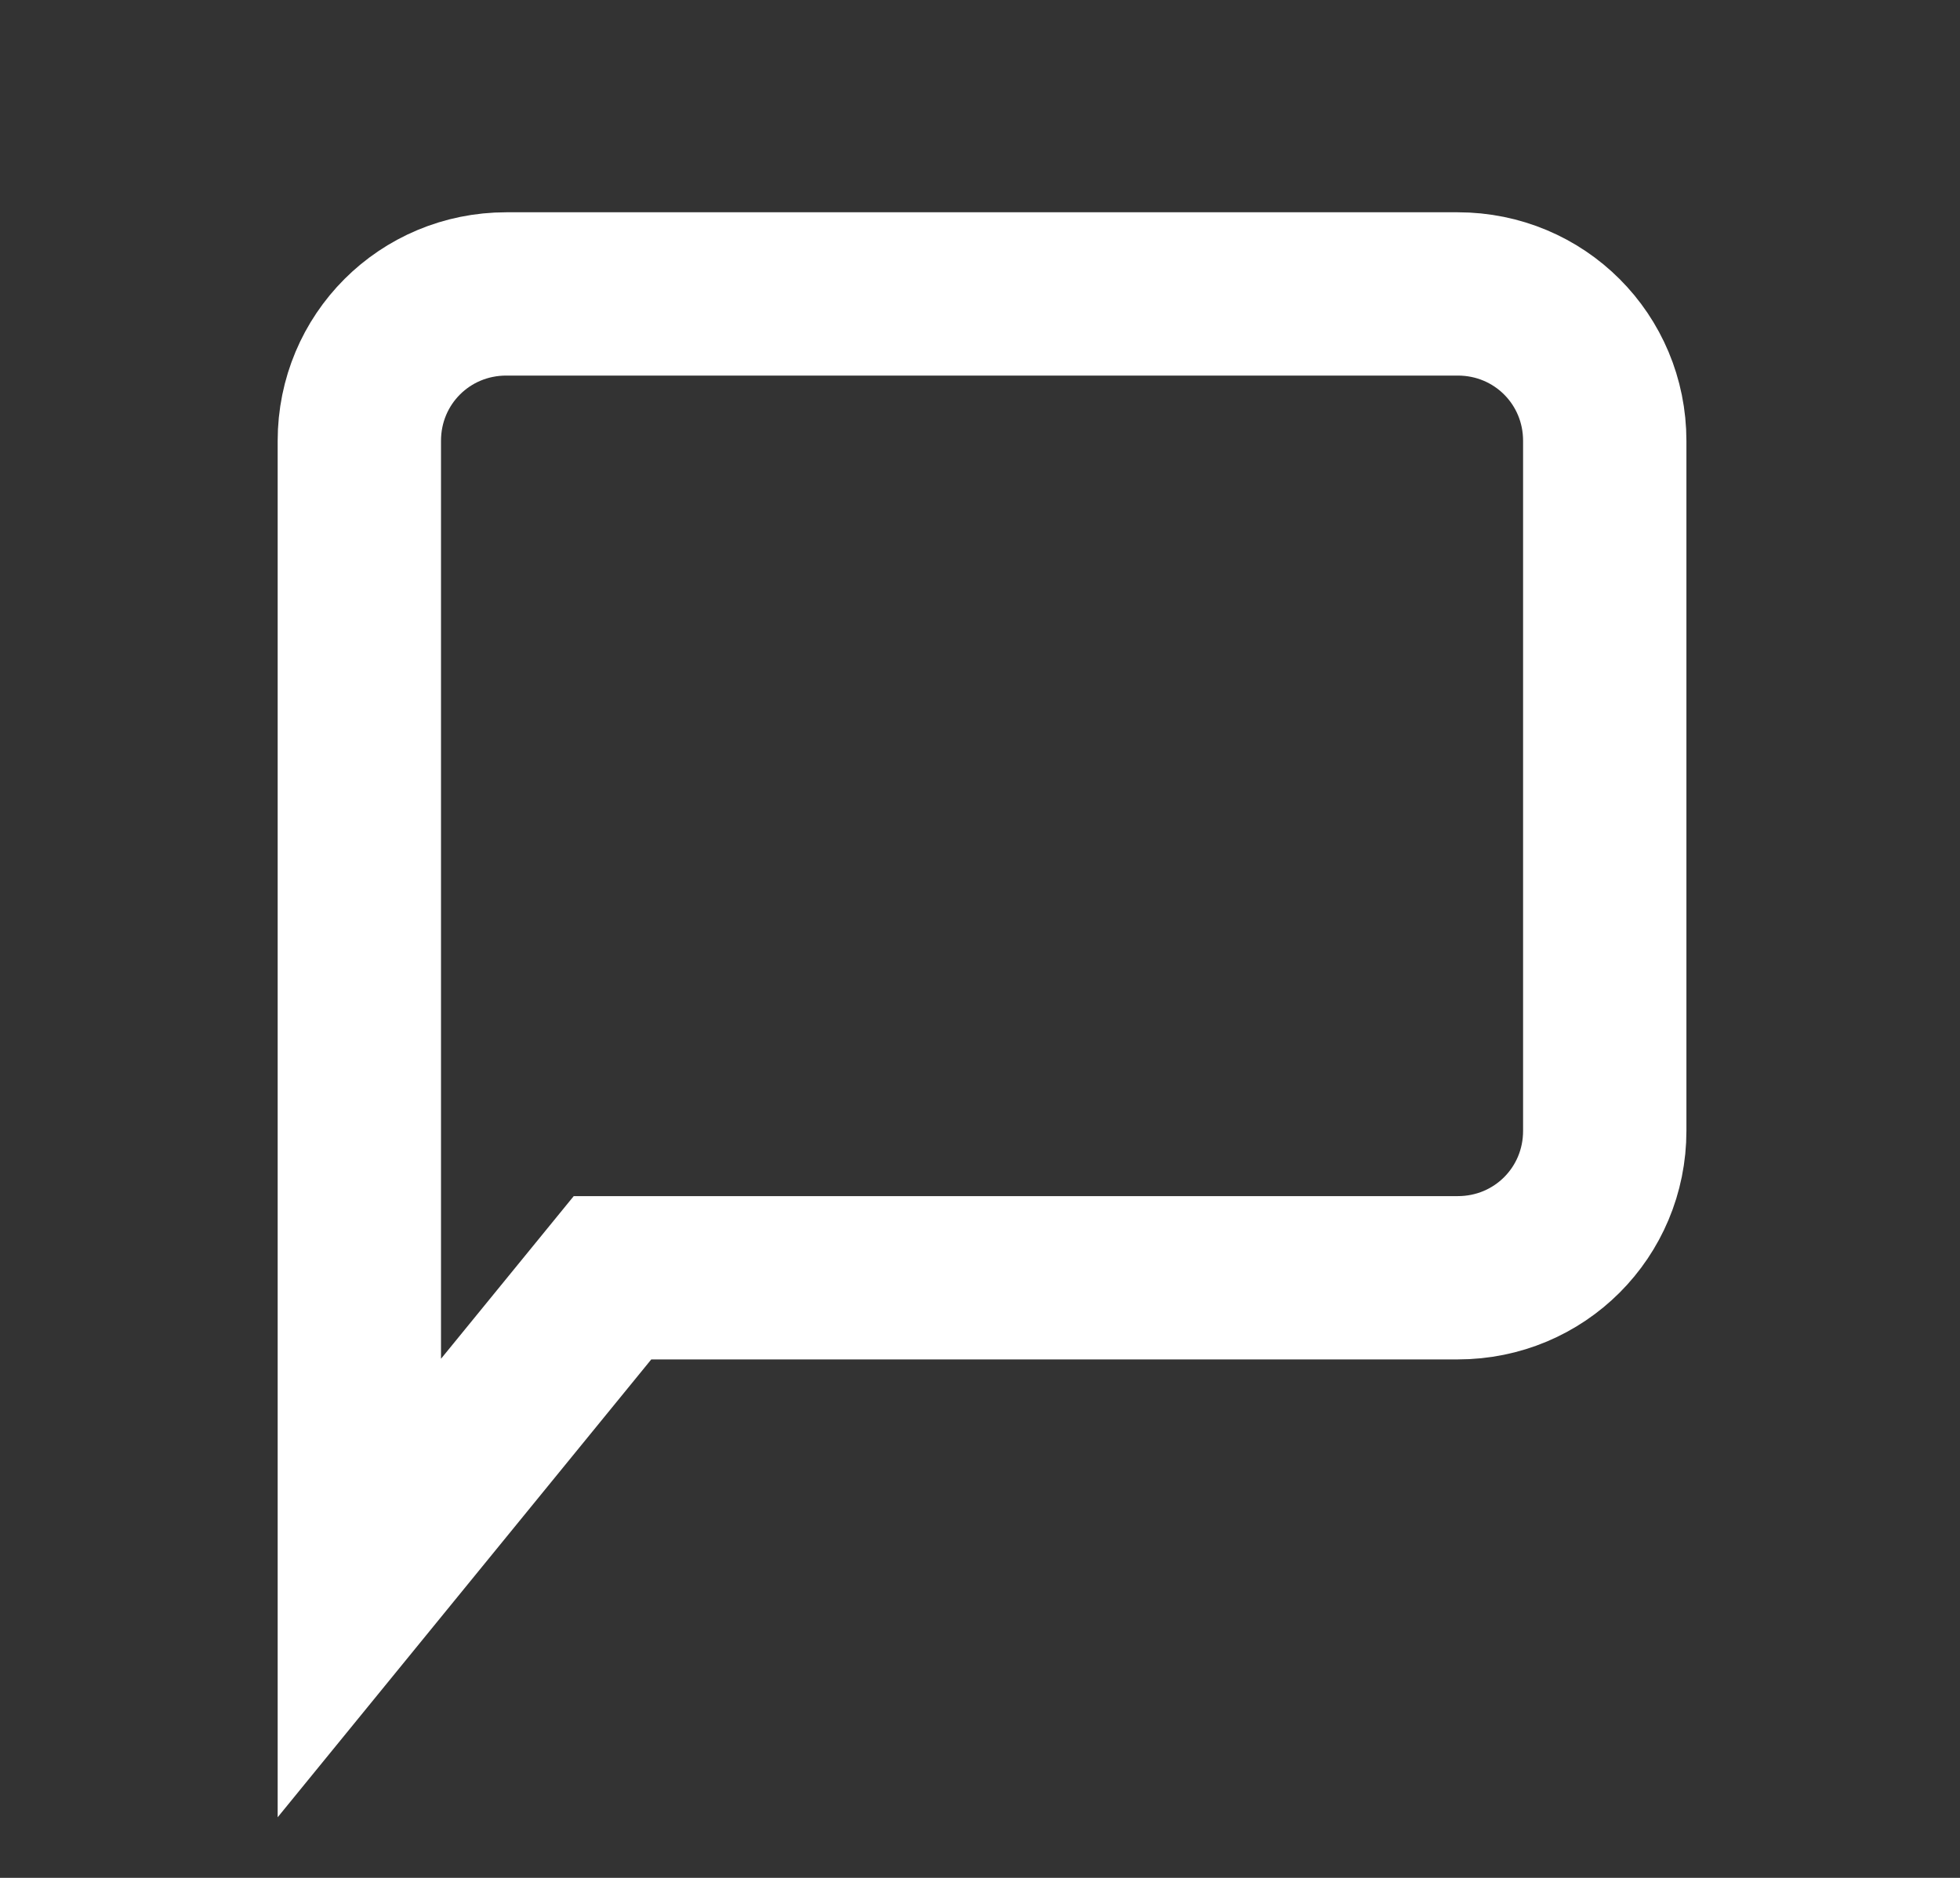 <svg xmlns="http://www.w3.org/2000/svg" xmlns:xlink="http://www.w3.org/1999/xlink" id="Layer_1" x="0" y="0" version="1.1" viewBox="0 0 48 46" xml:space="preserve" style="enable-background:new 0 0 48 46"><rect x="0" y="0" width="48" height="46" fill="#333333" stroke="none"/><style type="text/css">.st0{fill:none;stroke:#fff;stroke-width:4;stroke-miterlimit:10}</style><path d="M15,31.3h20.7c2,0,3.6-1.6,3.6-3.6V10.8c0-2-1.6-3.6-3.6-3.6H12.4c-2,0-3.6,1.6-3.6,3.6v15.5v12.6L15,31.3z" class="st0"/></svg>